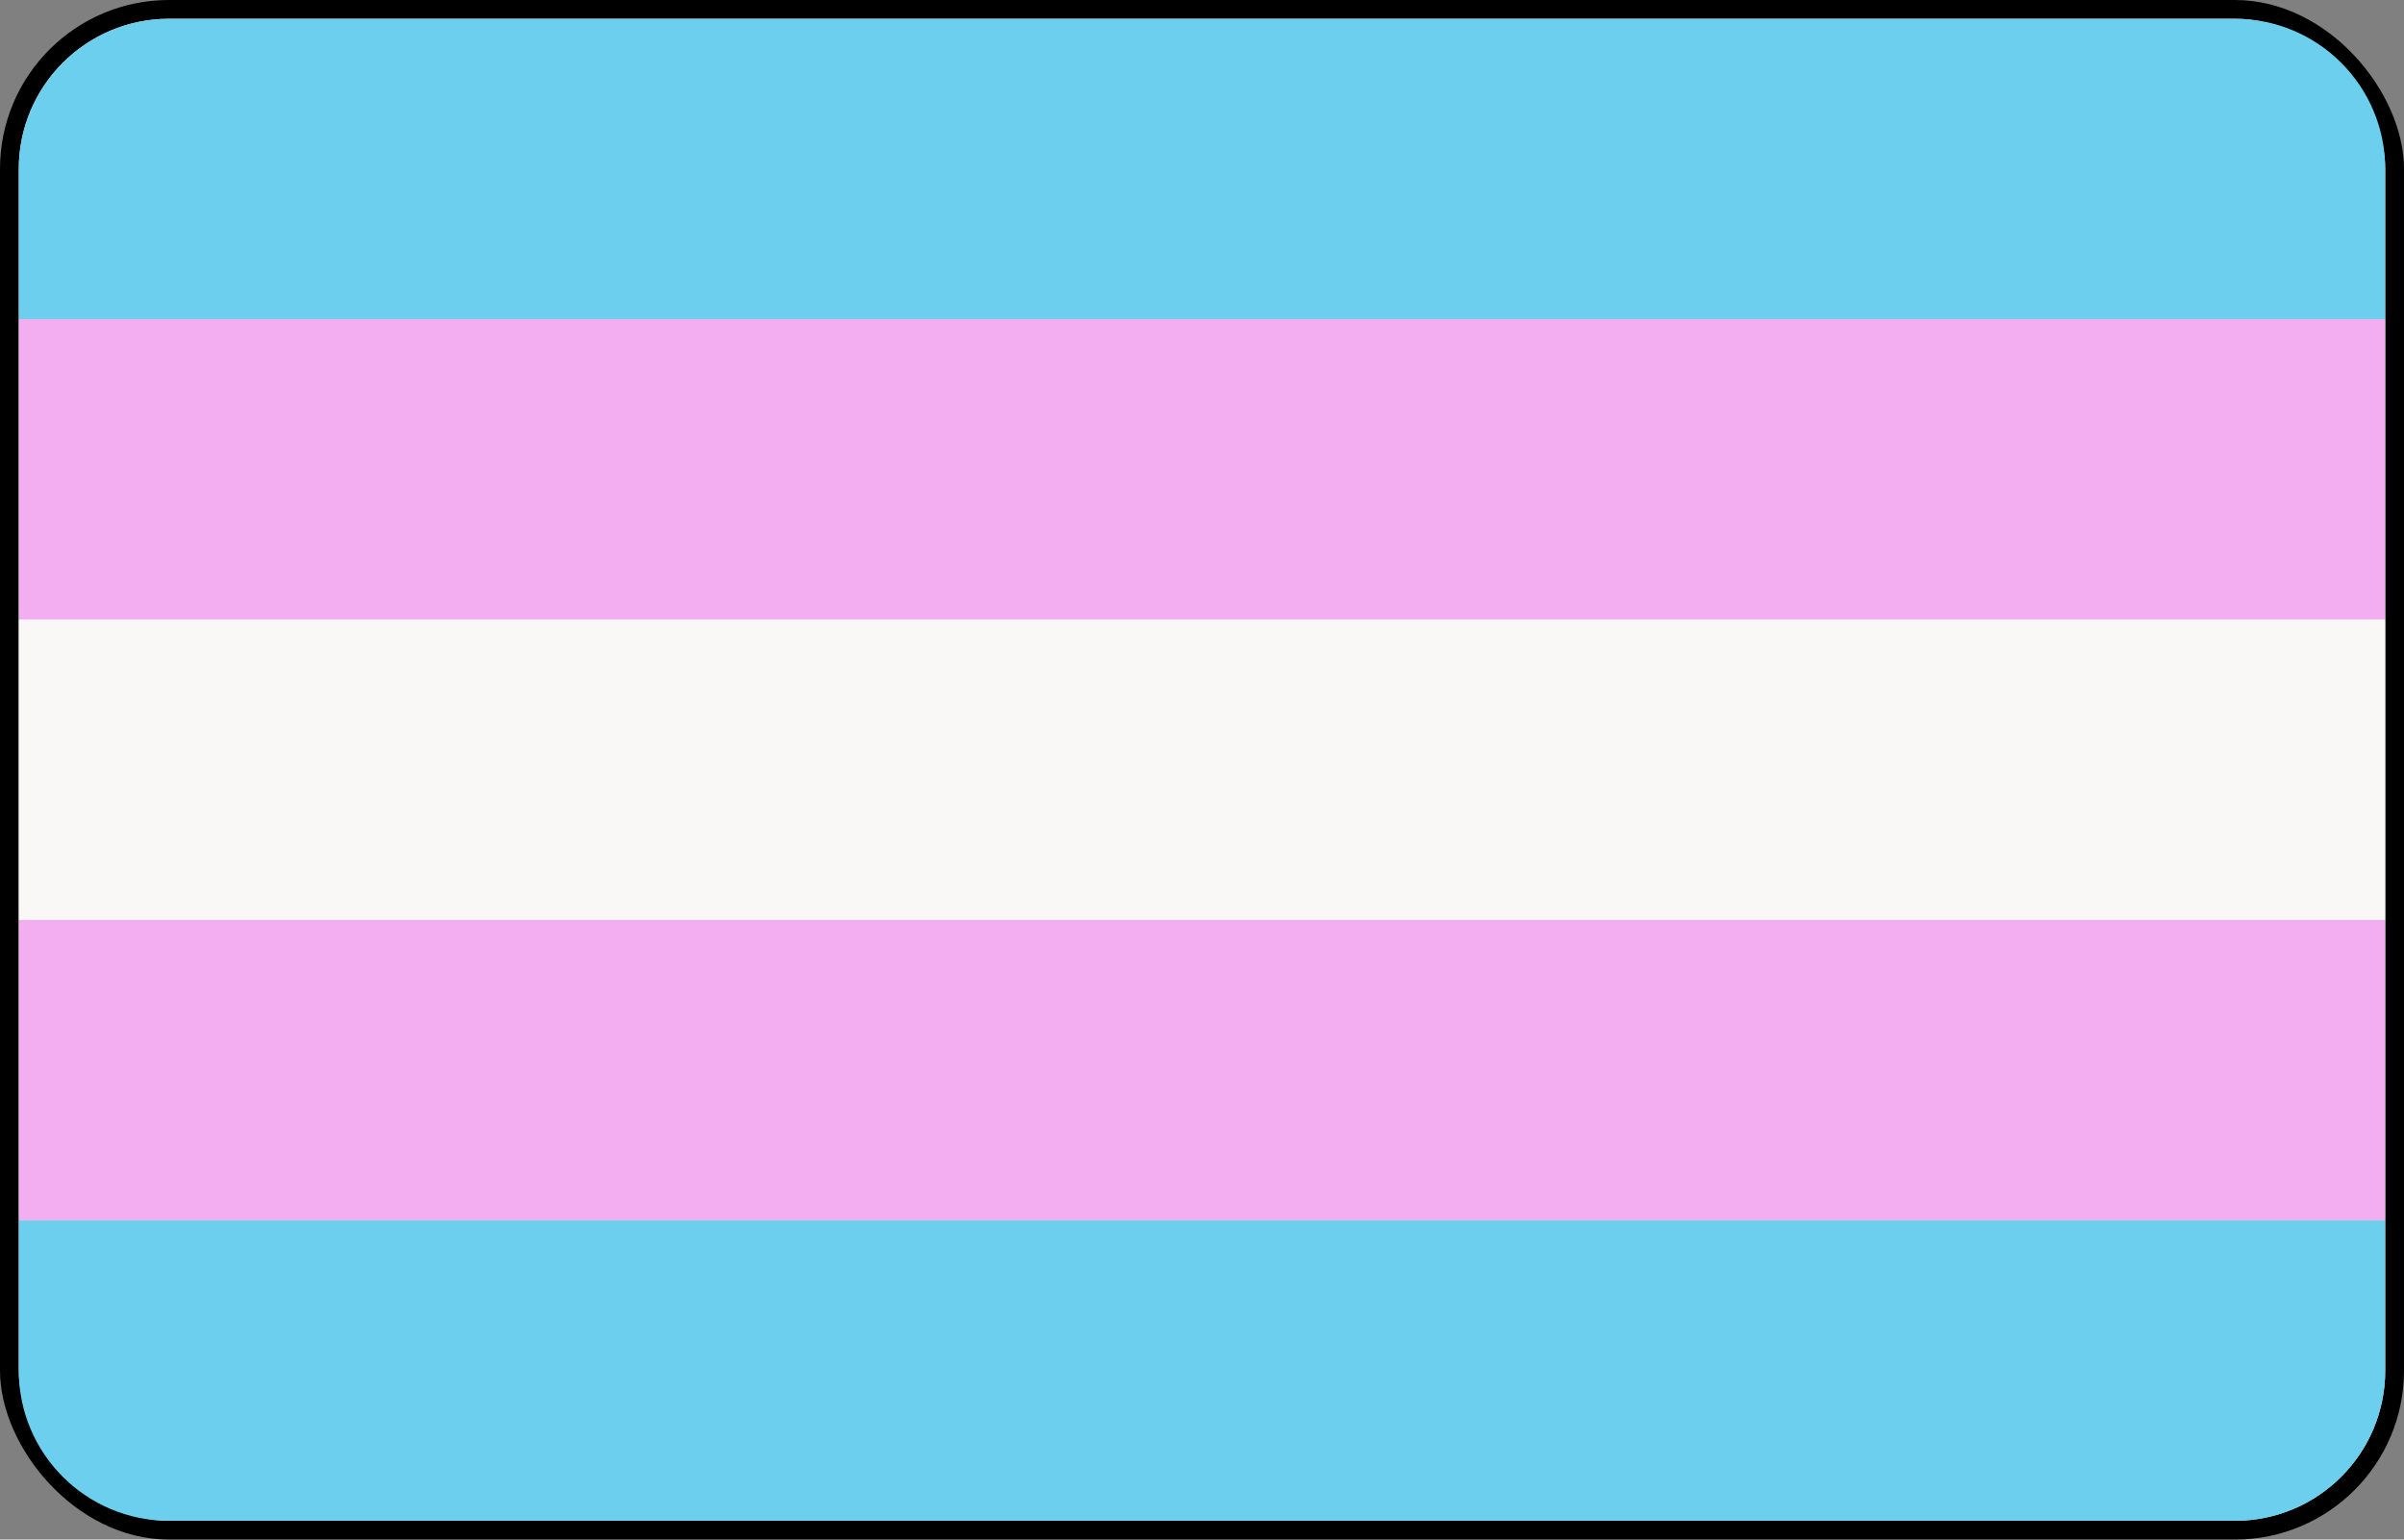 <svg xmlns="http://www.w3.org/2000/svg" width="128" height="82" viewBox="0 0 128 82" fill="none">
  <rect x="0" y="0" width="128" height="82" fill="#808080" stroke="none"/>
  <rect x="0.5" y="0.5" width="127" height="81" rx="8.5" fill="#D9D9D9" stroke="black"/>
  <path d="M1 9C1 4.582 4.582 1 9 1H119C123.418 1 127 4.582 127 9V17H1V9Z" fill="#6DCFEE"/>
  <rect x="1" y="17" width="126" height="16" fill="#F3ADF1"/>
  <rect x="1" y="33" width="126" height="16" fill="#FAF7F7"/>
  <rect x="1" y="49" width="126" height="16" fill="#F3ADF1"/>
  <path d="M1 65H127V73C127 77.418 123.418 81 119 81H9C4.582 81 1 77.418 1 73V65Z" fill="#6DCFEE"/>
</svg>